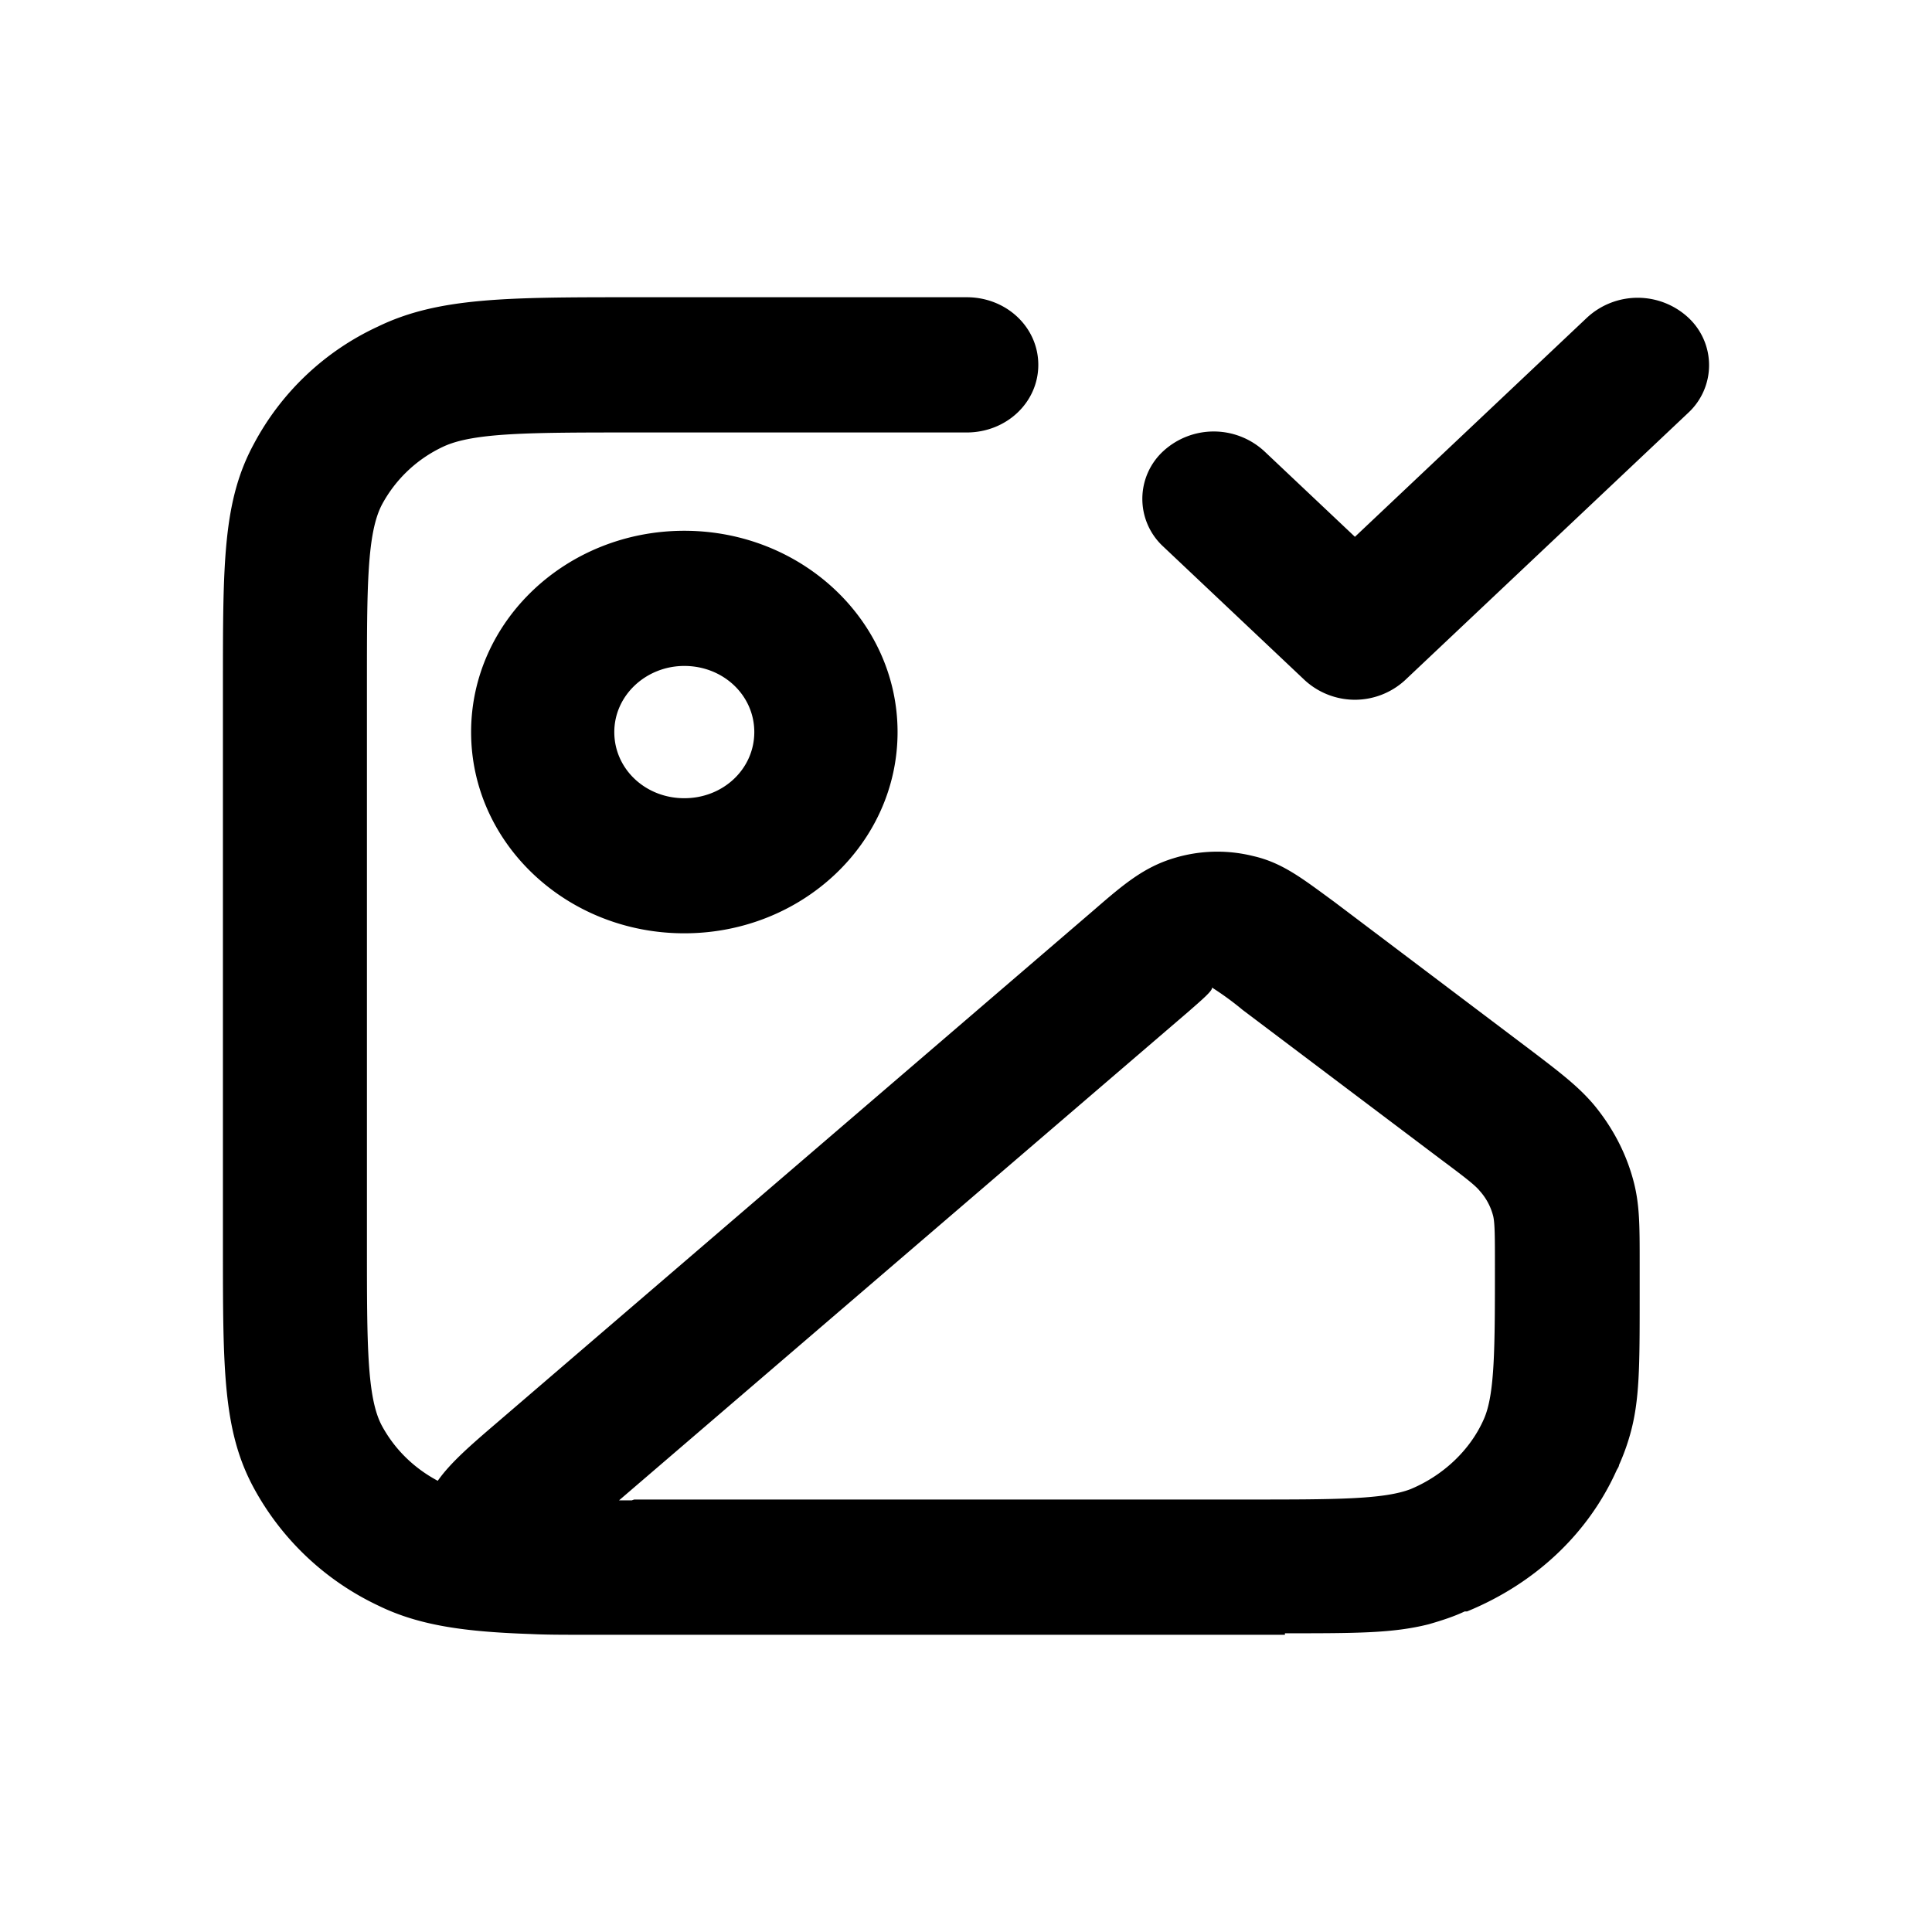 <svg xmlns="http://www.w3.org/2000/svg" width="26" height="26" fill="currentColor" class="sym sym-image-check" viewBox="0 0 26 26">
  <path d="M17.292 22H7.839c-.268 0-.493 0-.696-.01-.878-.03-1.499-.111-2.055-.384a3.7 3.7 0 0 1-1.67-1.577C3 19.261 3 18.432 3 16.775v-7.55c0-1.657 0-2.486.418-3.254a3.6 3.6 0 0 1 1.67-1.577C5.9 4 6.832 4 8.535 4h4.474c.536 0 .964.404.964.91 0 .505-.428.91-.964.91H8.535c-1.392 0-2.163 0-2.57.191a1.8 1.8 0 0 0-.824.778c-.203.385-.203 1.112-.203 2.426v7.55c0 1.324 0 2.051.203 2.425.171.314.428.566.75.738.17-.242.438-.475.792-.778l8.05-6.913c.396-.344.664-.566 1.06-.687a2 2 0 0 1 1.07-.03c.396.09.664.303 1.092.616l2.677 2.021c.385.293.62.475.824.718.257.313.439.667.535 1.05.075.304.075.577.075 1.062v.485c0 .91 0 1.375-.128 1.83a3 3 0 0 1-.15.414c0 .02-.022.05-.032.07-.386.86-1.103 1.527-2.013 1.9h-.032c-.15.071-.31.122-.482.172-.482.122-.974.122-1.937.122zm-8.757-1.82h8.232c1.199 0 1.852 0 2.216-.14.439-.183.803-.526.985-.94.15-.334.15-.96.15-2.083 0-.343 0-.545-.022-.646a.8.8 0 0 0-.182-.344c-.064-.08-.225-.202-.524-.425l-2.666-2.01a4 4 0 0 0-.417-.304c.032.03-.15.182-.31.323l-7.666 6.58h.172zm.674-7.62c-1.584 0-2.869-1.212-2.869-2.708s1.285-2.709 2.869-2.709 2.87 1.213 2.87 2.709-1.286 2.708-2.87 2.708m0-3.598c-.514 0-.942.395-.942.89s.417.89.942.89.942-.395.942-.89-.417-.89-.942-.89m9.035.455a1 1 0 0 1-.685-.263l-1.905-1.799a.873.873 0 0 1 0-1.283 1.004 1.004 0 0 1 1.36 0l1.22 1.152 3.125-2.951a1.003 1.003 0 0 1 1.36 0 .873.873 0 0 1 0 1.283l-3.811 3.598a1 1 0 0 1-.685.263z"/>
</svg>